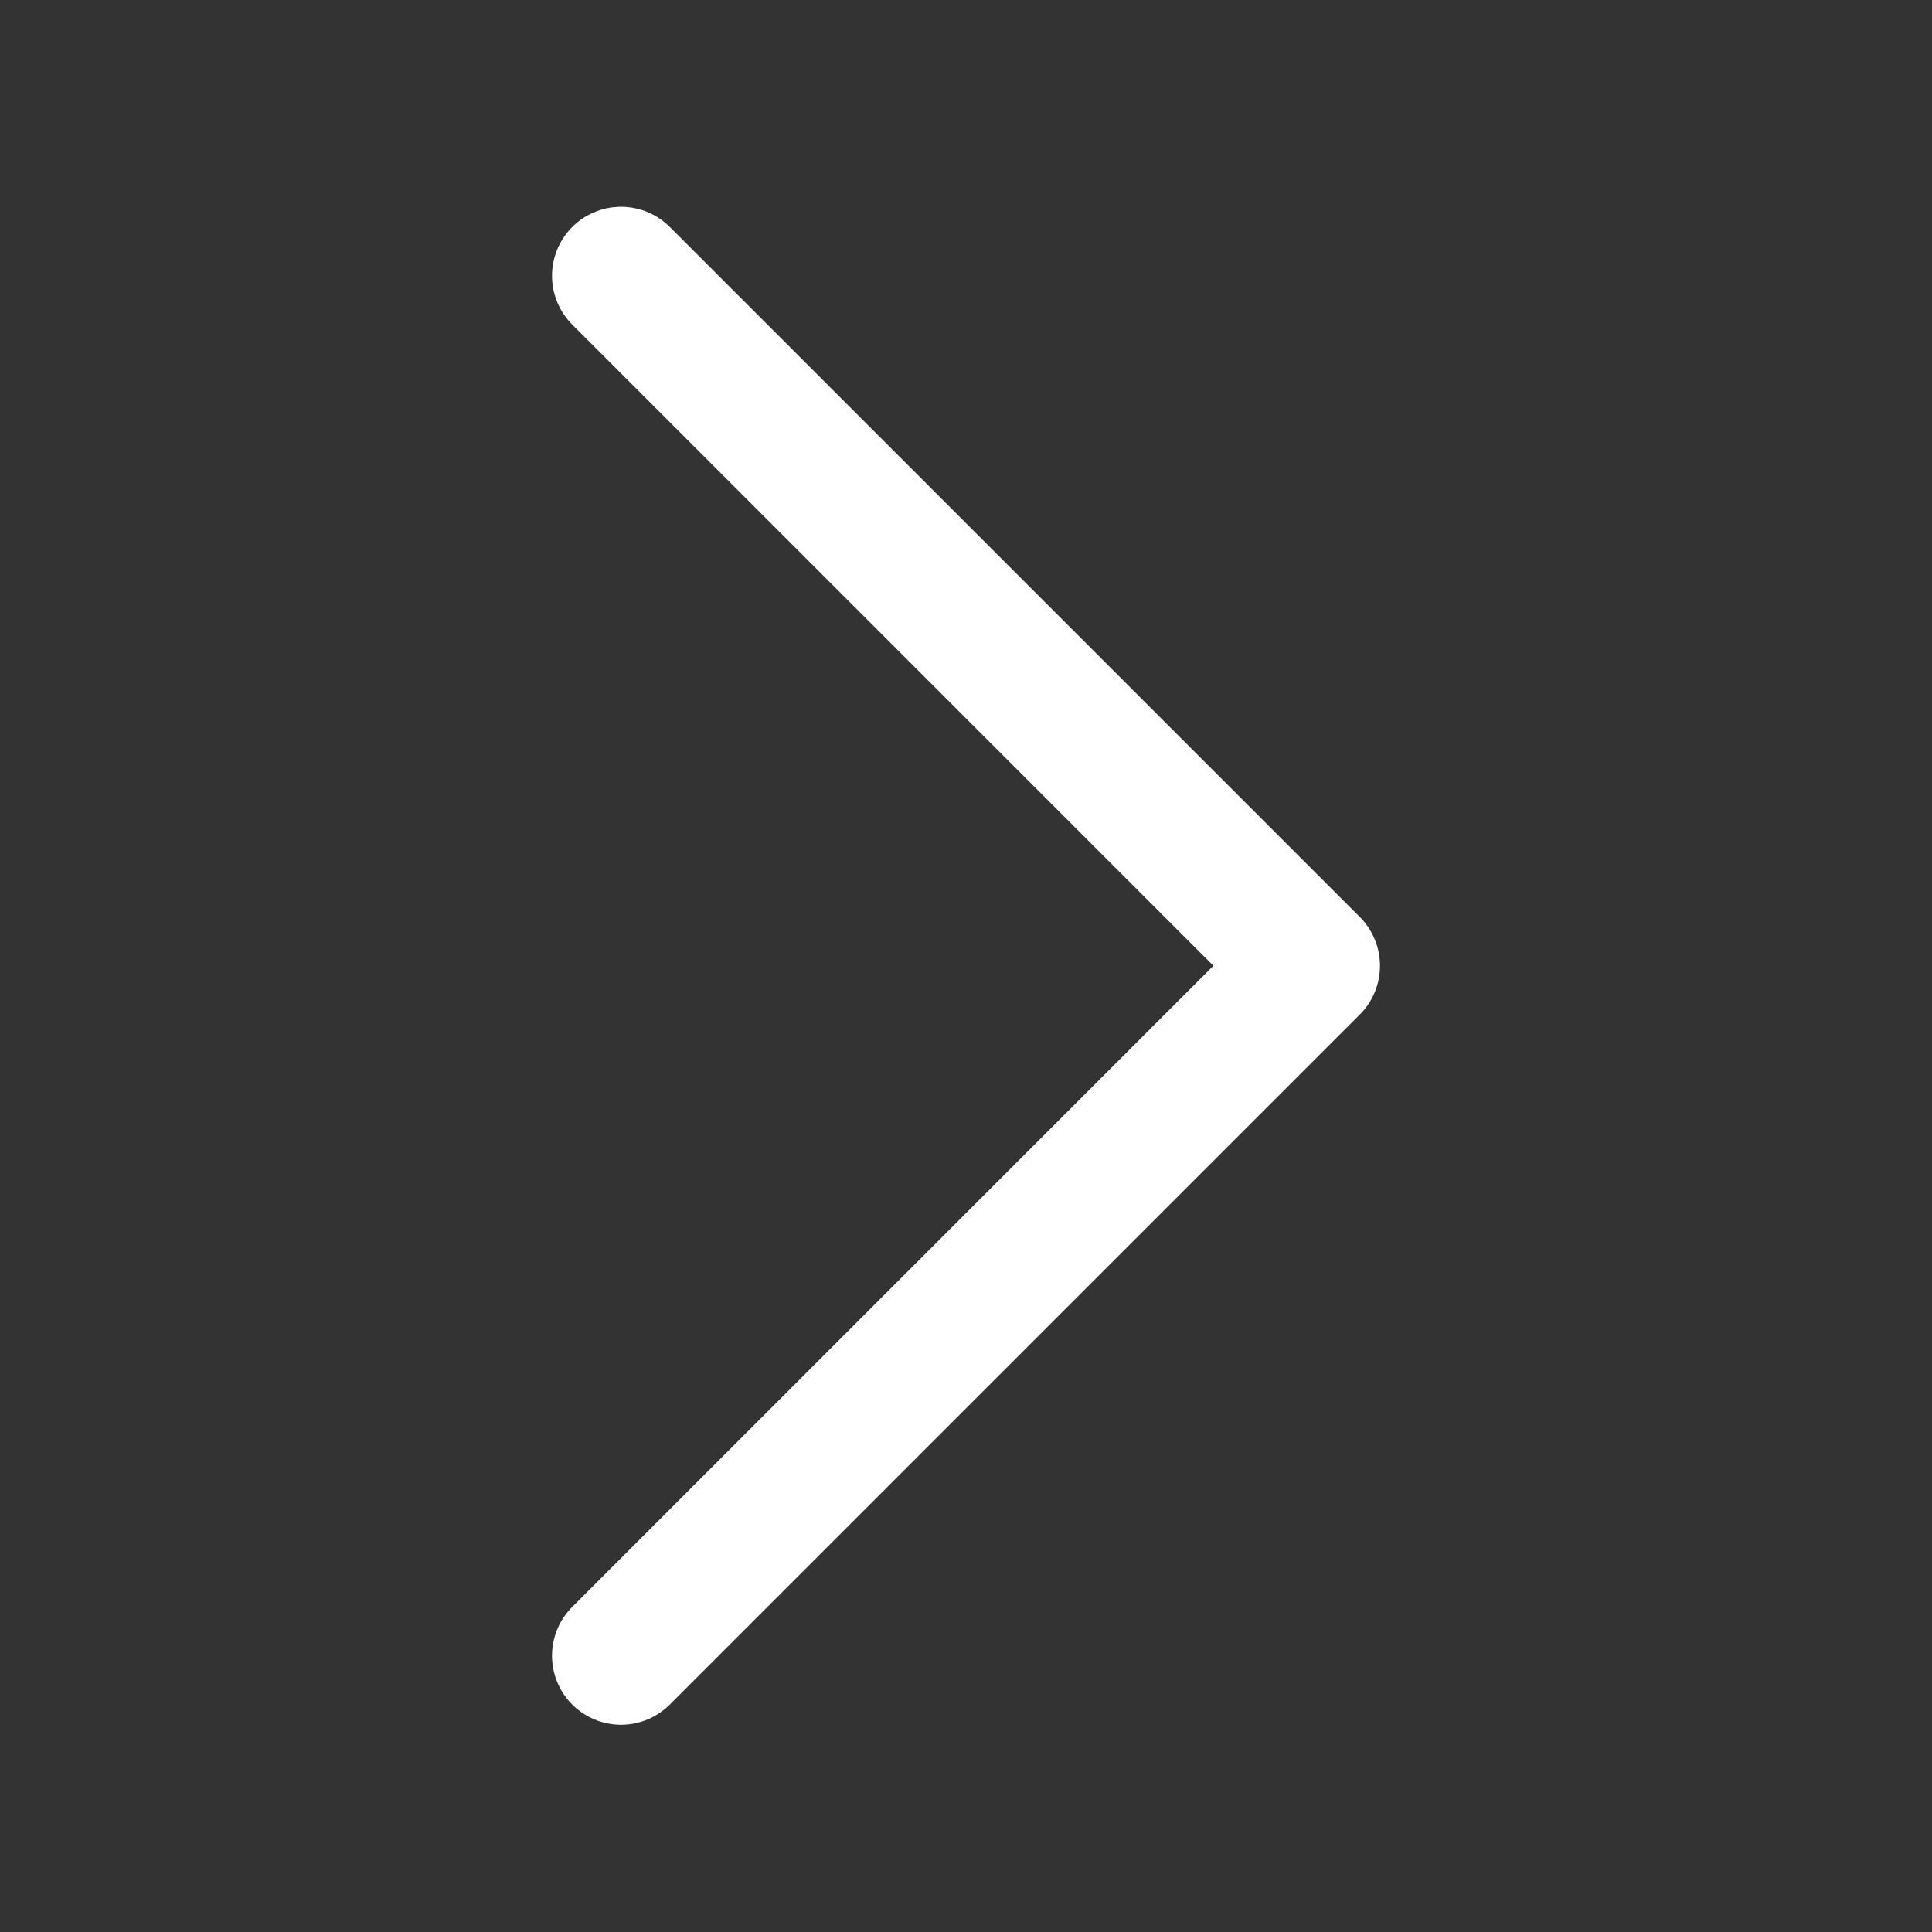 <svg width="16" height="16" viewBox="0 0 16 16" fill="none" xmlns="http://www.w3.org/2000/svg">
<rect x="0" y="0" width="16" height="16" fill="#333333" stroke="none"/>
<path d="M5.143 2.284L10.857 7.998L5.143 13.712" stroke="white" stroke-width="1.143" stroke-miterlimit="10" stroke-linecap="round" stroke-linejoin="round"/>
</svg>
